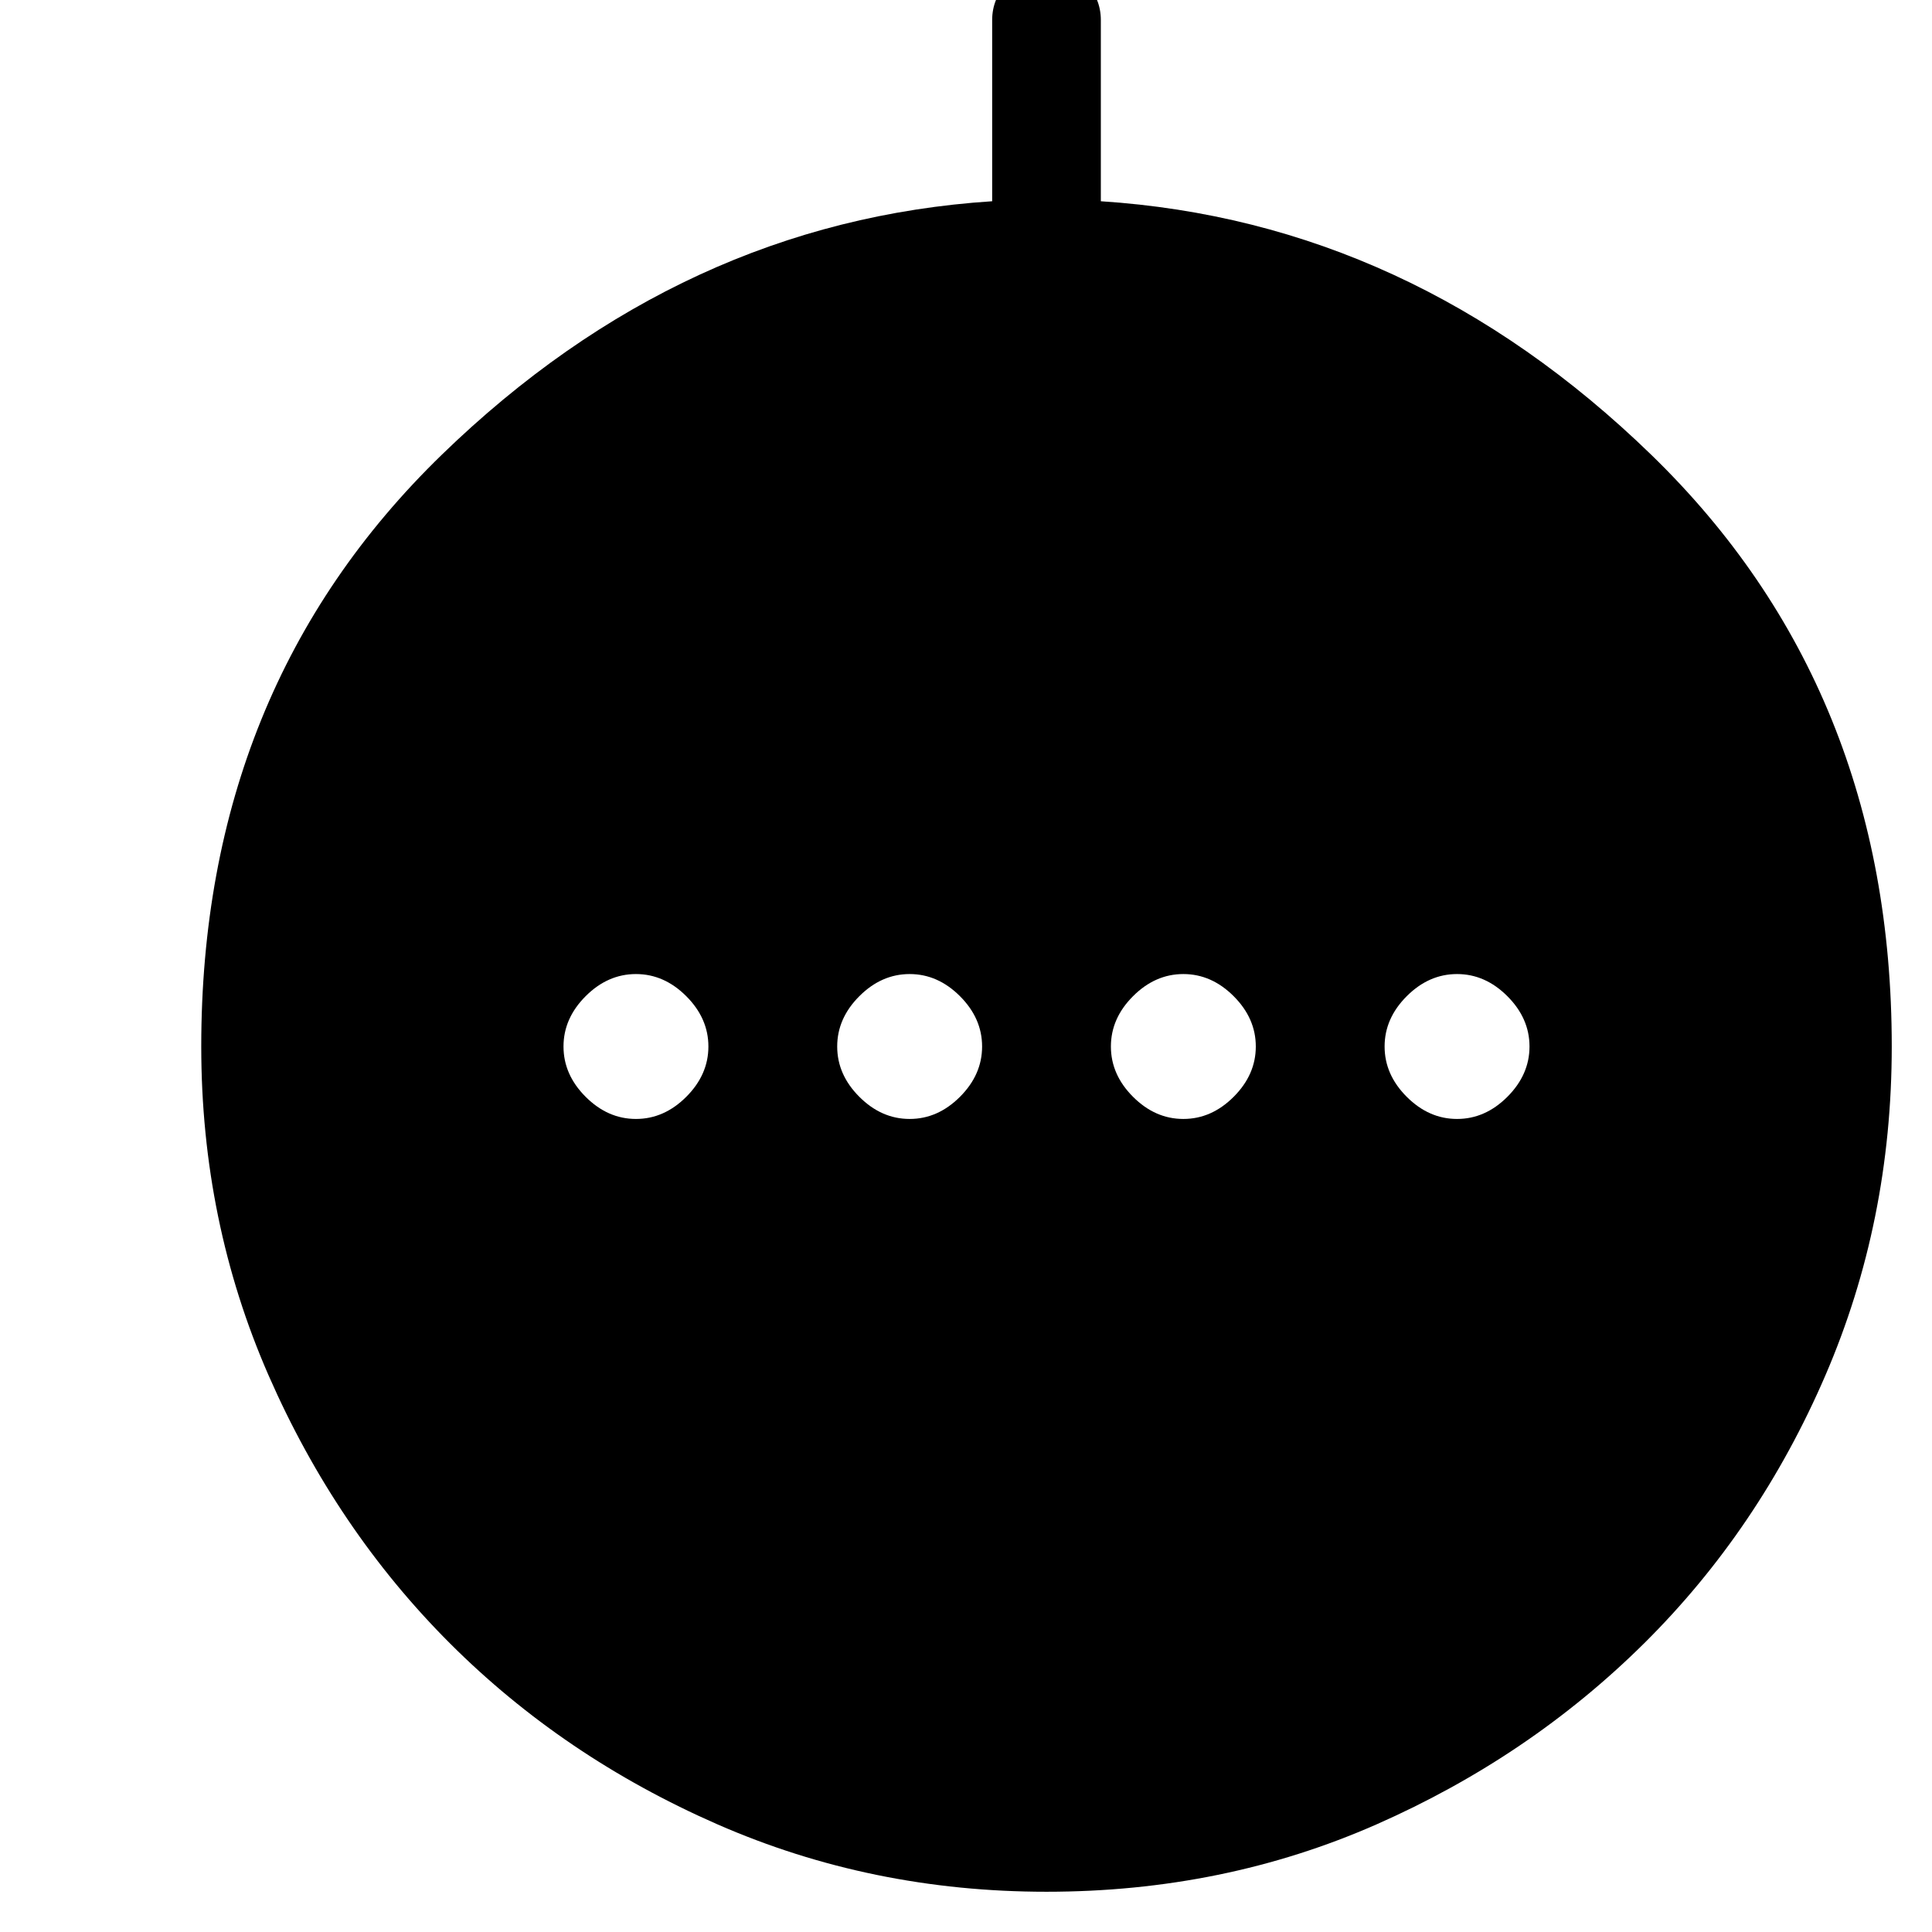 <svg xmlns="http://www.w3.org/2000/svg" height="24" width="24"><path d="M7.9 13.9q.35 0 .625-.275T8.8 13q0-.35-.275-.625T7.9 12.1q-.35 0-.625.275T7 13q0 .35.275.625t.625.275Zm3.4 0q.35 0 .625-.275T12.2 13q0-.35-.275-.625T11.3 12.1q-.35 0-.625.275T10.4 13q0 .35.275.625t.625.275Zm3.4 0q.35 0 .625-.275T15.6 13q0-.35-.275-.625T14.7 12.1q-.35 0-.625.275T13.8 13q0 .35.275.625t.625.275Zm3.4 0q.35 0 .625-.275T19 13q0-.35-.275-.625T18.1 12.1q-.35 0-.625.275T17.2 13q0 .35.275.625t.625.275ZM13 23.5q-2.175 0-4.087-.837-1.913-.838-3.325-2.25Q4.175 19 3.337 17.087 2.5 15.175 2.5 13q0-4.45 2.987-7.35 2.988-2.9 6.838-3.15V.25q0-.275.2-.475.2-.2.475-.2.275 0 .475.2.2.2.2.475V2.5q3.85.25 6.838 3.15Q23.5 8.55 23.5 13q0 2.175-.825 4.087-.825 1.913-2.25 3.326Q19 21.825 17.1 22.663q-1.9.837-4.1.837Z"/></svg>